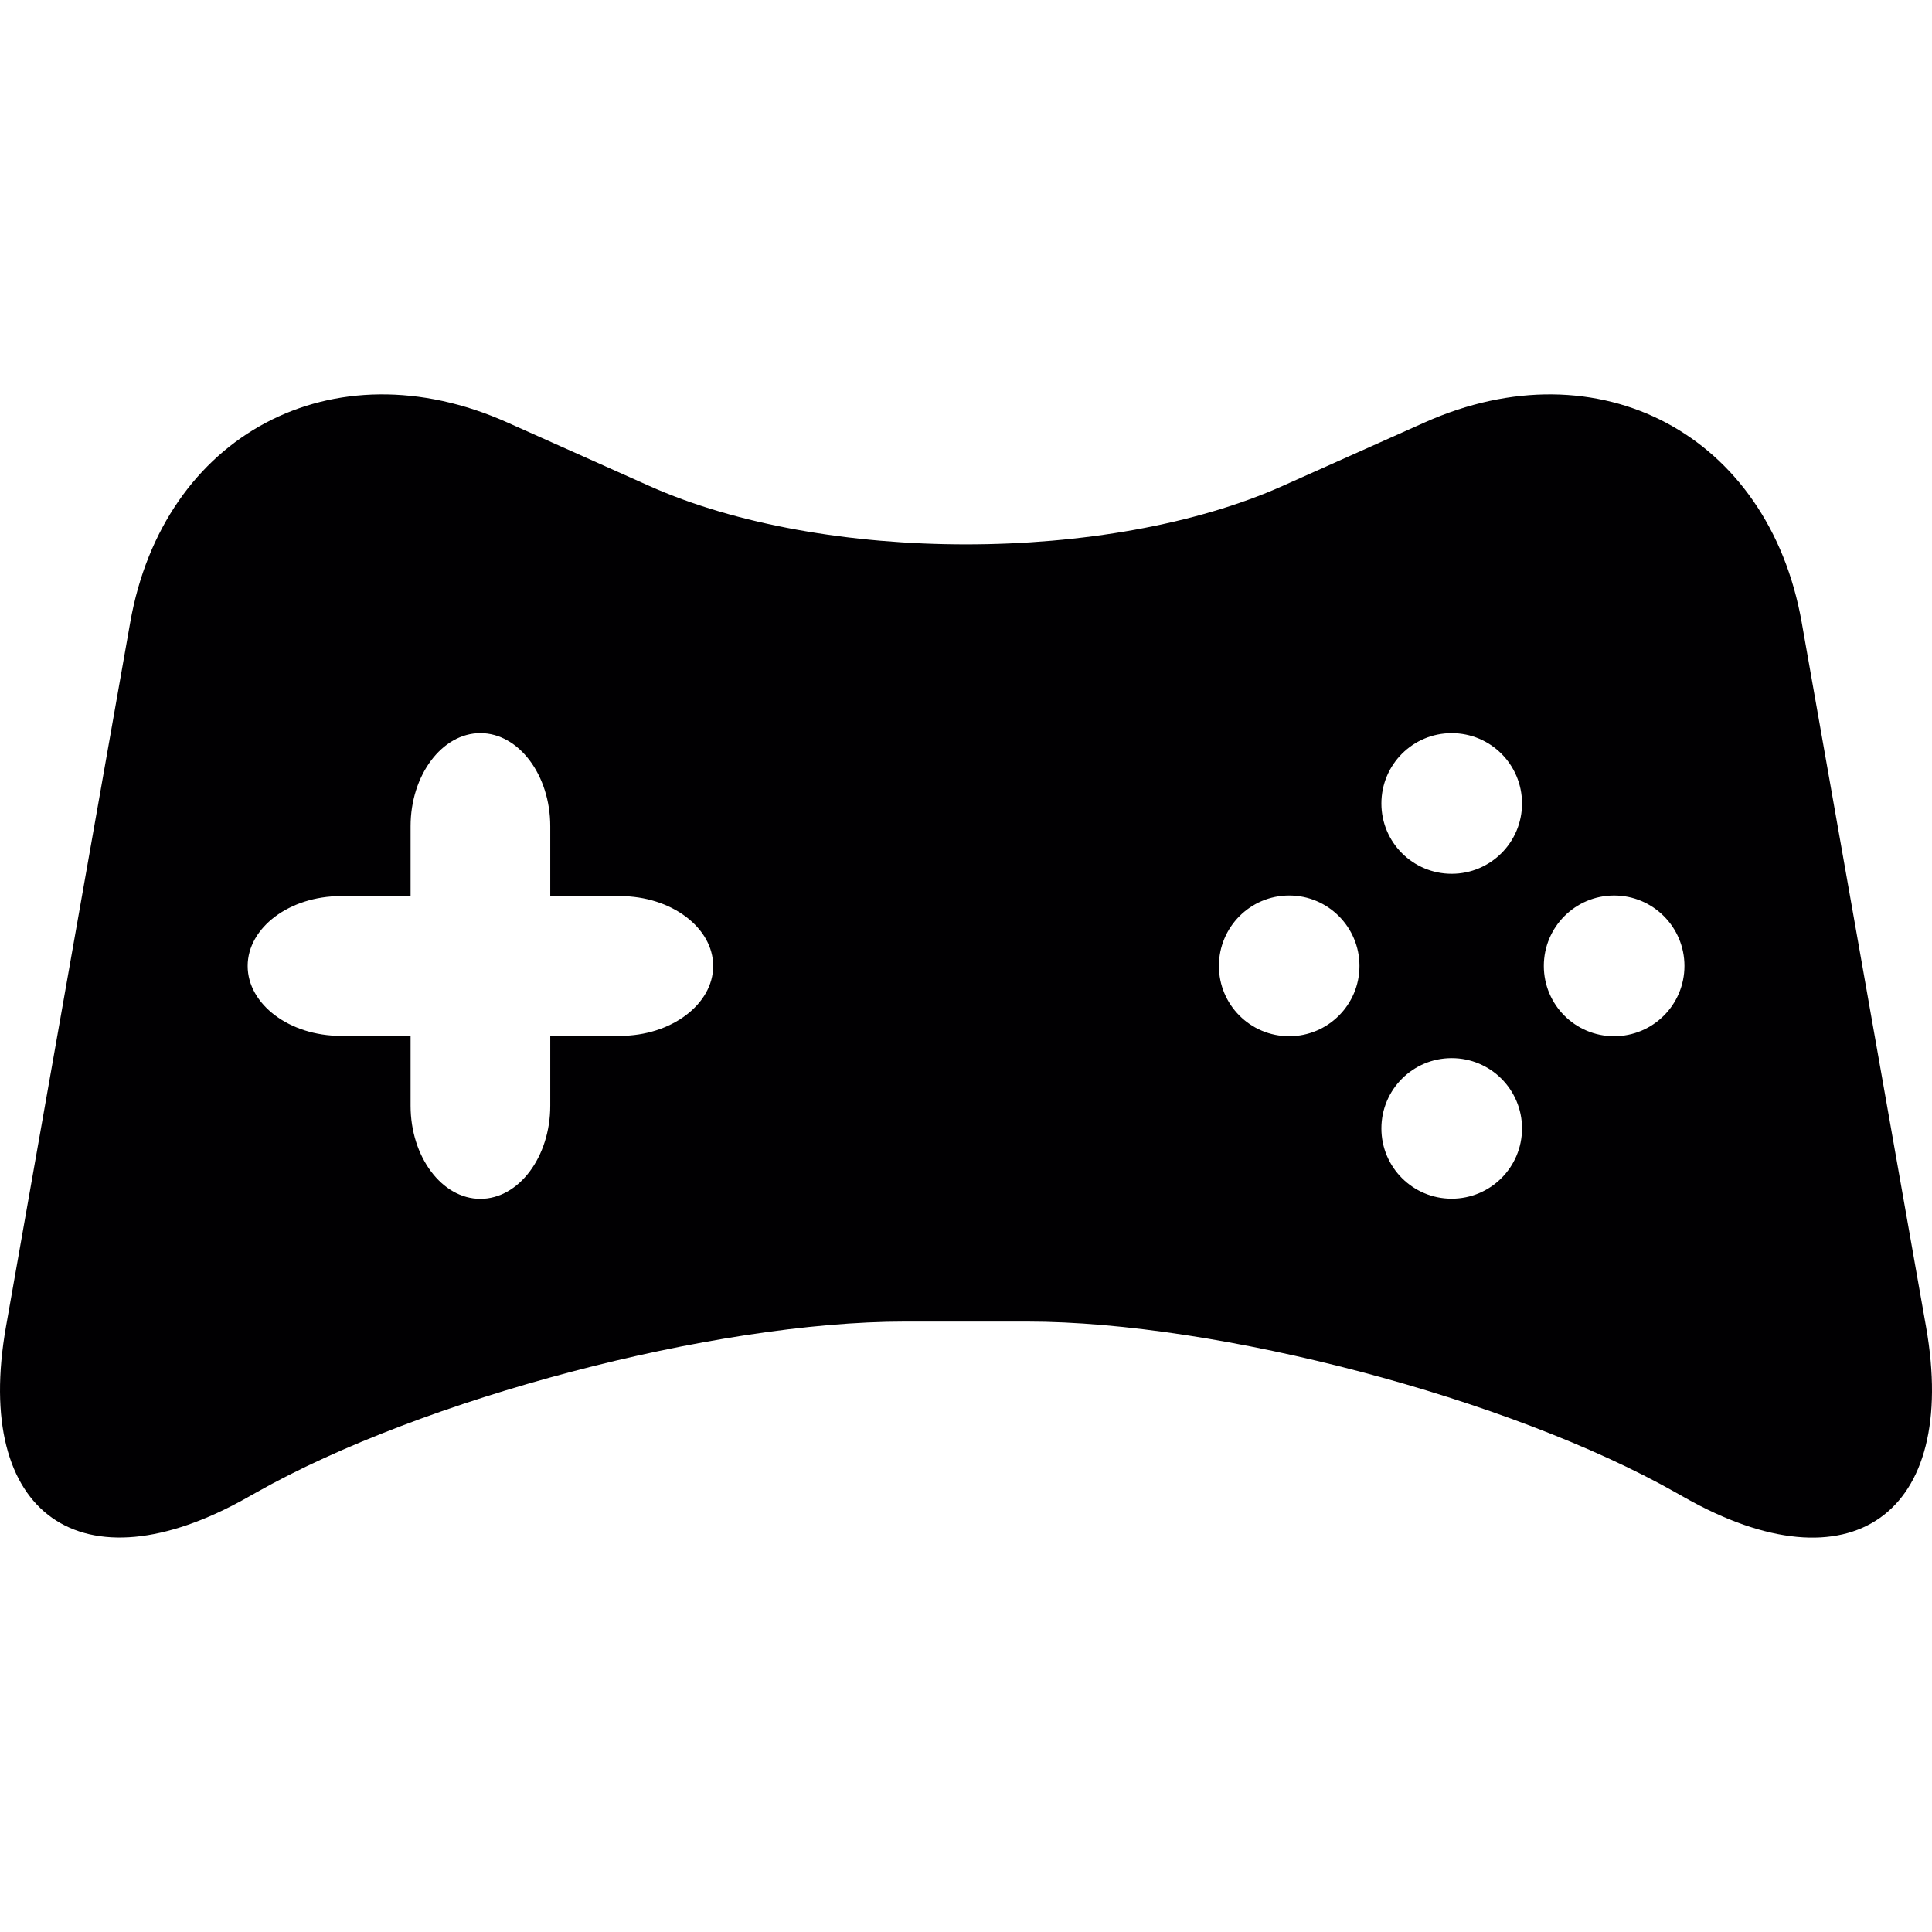 <?xml version="1.0" encoding="iso-8859-1"?>
<!-- Generator: Adobe Illustrator 18.1.1, SVG Export Plug-In . SVG Version: 6.00 Build 0)  -->
<svg version="1.1" id="Capa_1" xmlns="http://www.w3.org/2000/svg" xmlns:xlink="http://www.w3.org/1999/xlink" x="0px" y="0px"
	 viewBox="0 0 166.152 166.152" style="enable-background:new 0 0 166.152 166.152;" xml:space="preserve">
<g>
	<path style="fill:#010002;" d="M165.64,114.103l-10.693-60.576c-2.852-16.158-17.441-23.897-32.424-17.197l-12.214,5.46
		c-14.989,6.701-39.489,6.701-54.472,0l-12.214-5.46C28.64,29.63,14.051,37.369,11.199,53.527L0.513,114.103
		c-2.852,16.158,6.492,22.752,20.771,14.673l0.734-0.412c14.279-8.085,39.381-14.708,55.79-14.708h10.526
		c16.409,0,41.517,6.617,55.796,14.708l0.734,0.412C159.148,136.872,168.492,130.261,165.64,114.103z M53.325,89.084h-6.003v6.009
		c0,4.398-2.703,8.008-6.009,8.008c-3.306,0-6.003-3.604-6.003-8.008v-6.009h-6.003c-4.404,0-8.008-2.709-8.008-6.009
		s3.604-6.009,8.008-6.009h6.003v-6.009c0-4.398,2.703-8.008,6.003-8.008c3.3,0,6.009,3.604,6.009,8.008v6.009h6.003
		c4.404,0,8.008,2.709,8.008,6.009S57.717,89.084,53.325,89.084z M110.87,89.114c-3.341,0-6.044-2.703-6.044-6.044
		s2.703-6.056,6.044-6.056s6.044,2.715,6.044,6.056S114.205,89.114,110.87,89.114z M124.844,103.088
		c-3.341,0-6.044-2.703-6.044-6.044c0-3.341,2.703-6.044,6.044-6.044c3.347,0,6.05,2.703,6.05,6.044
		C130.895,100.385,128.186,103.088,124.844,103.088z M124.844,75.145c-3.341,0-6.044-2.703-6.044-6.044
		c0-3.347,2.703-6.05,6.044-6.05c3.347,0,6.05,2.703,6.05,6.05C130.895,72.442,128.186,75.145,124.844,75.145z M138.813,89.114
		c-3.341,0-6.044-2.703-6.044-6.044s2.703-6.056,6.044-6.056c3.347,0,6.05,2.715,6.05,6.056S142.154,89.114,138.813,89.114z"/>
</g>
<g>
</g>
<g>
</g>
<g>
</g>
<g>
</g>
<g>
</g>
<g>
</g>
<g>
</g>
<g>
</g>
<g>
</g>
<g>
</g>
<g>
</g>
<g>
</g>
<g>
</g>
<g>
</g>
<g>
</g>
</svg>
